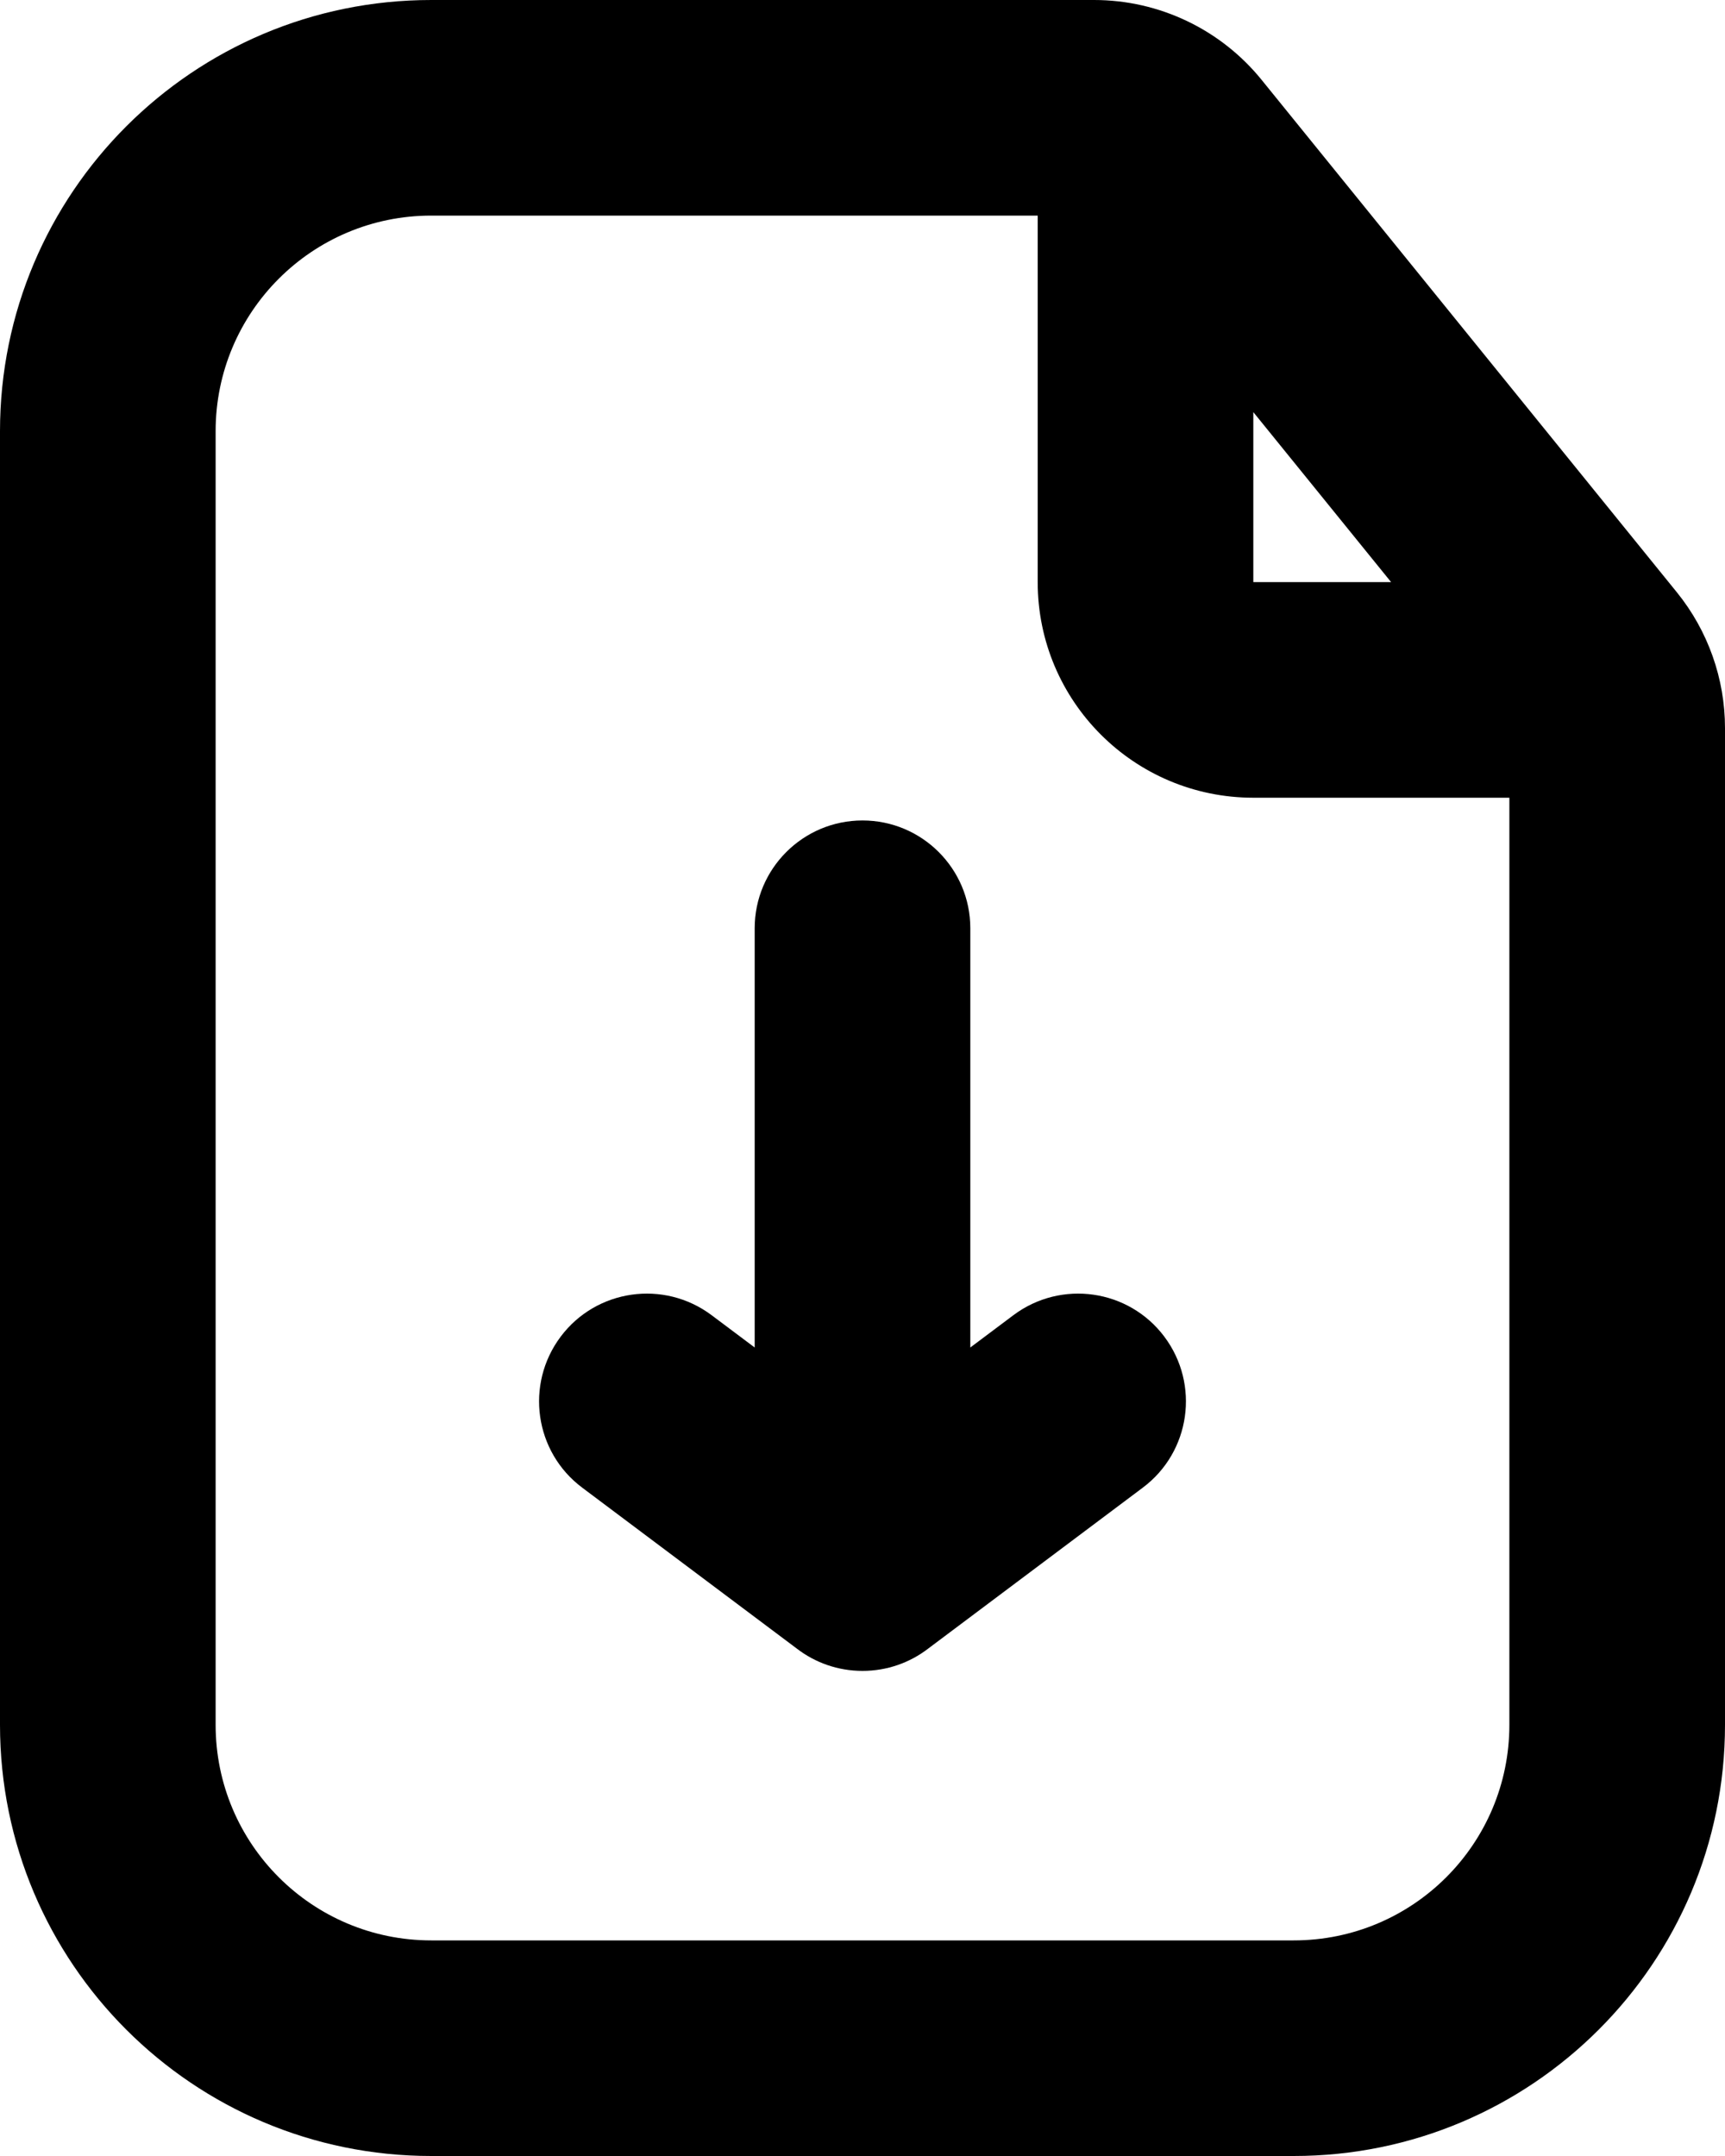 <svg width="16" height="20" viewBox="0 0 16 20" fill="none" xmlns="http://www.w3.org/2000/svg">
<path fill-rule="evenodd" clip-rule="evenodd" d="M8.534 0H4C1.791 0 0 1.791 0 4V16C0 18.209 1.791 20 4 20H12C14.209 20 16 18.209 16 16V8.423V7.4V6.754C16 6.296 15.842 5.851 15.554 5.495L11.702 0.741C11.322 0.272 10.751 0 10.148 0H9.625H8.534ZM11.625 3.823V5.4H12.903L11.625 3.823ZM4 2C2.895 2 2 2.895 2 4V16C2 17.105 2.895 18 4 18H12C13.105 18 14 17.105 14 16V7.4H11.625C10.52 7.4 9.625 6.505 9.625 5.4V2H4ZM9 12.5L9.4 12.2C9.842 11.869 10.469 11.958 10.8 12.4C11.131 12.842 11.042 13.469 10.6 13.8L8.608 15.294C8.44 15.423 8.229 15.5 8 15.5C7.771 15.5 7.56 15.423 7.392 15.294L5.4 13.8C4.958 13.469 4.869 12.842 5.2 12.4C5.531 11.958 6.158 11.869 6.6 12.2L7 12.5V8.611C7 8.059 7.448 7.611 8 7.611C8.552 7.611 9 8.059 9 8.611V12.5Z" fill="black"/>
</svg>
